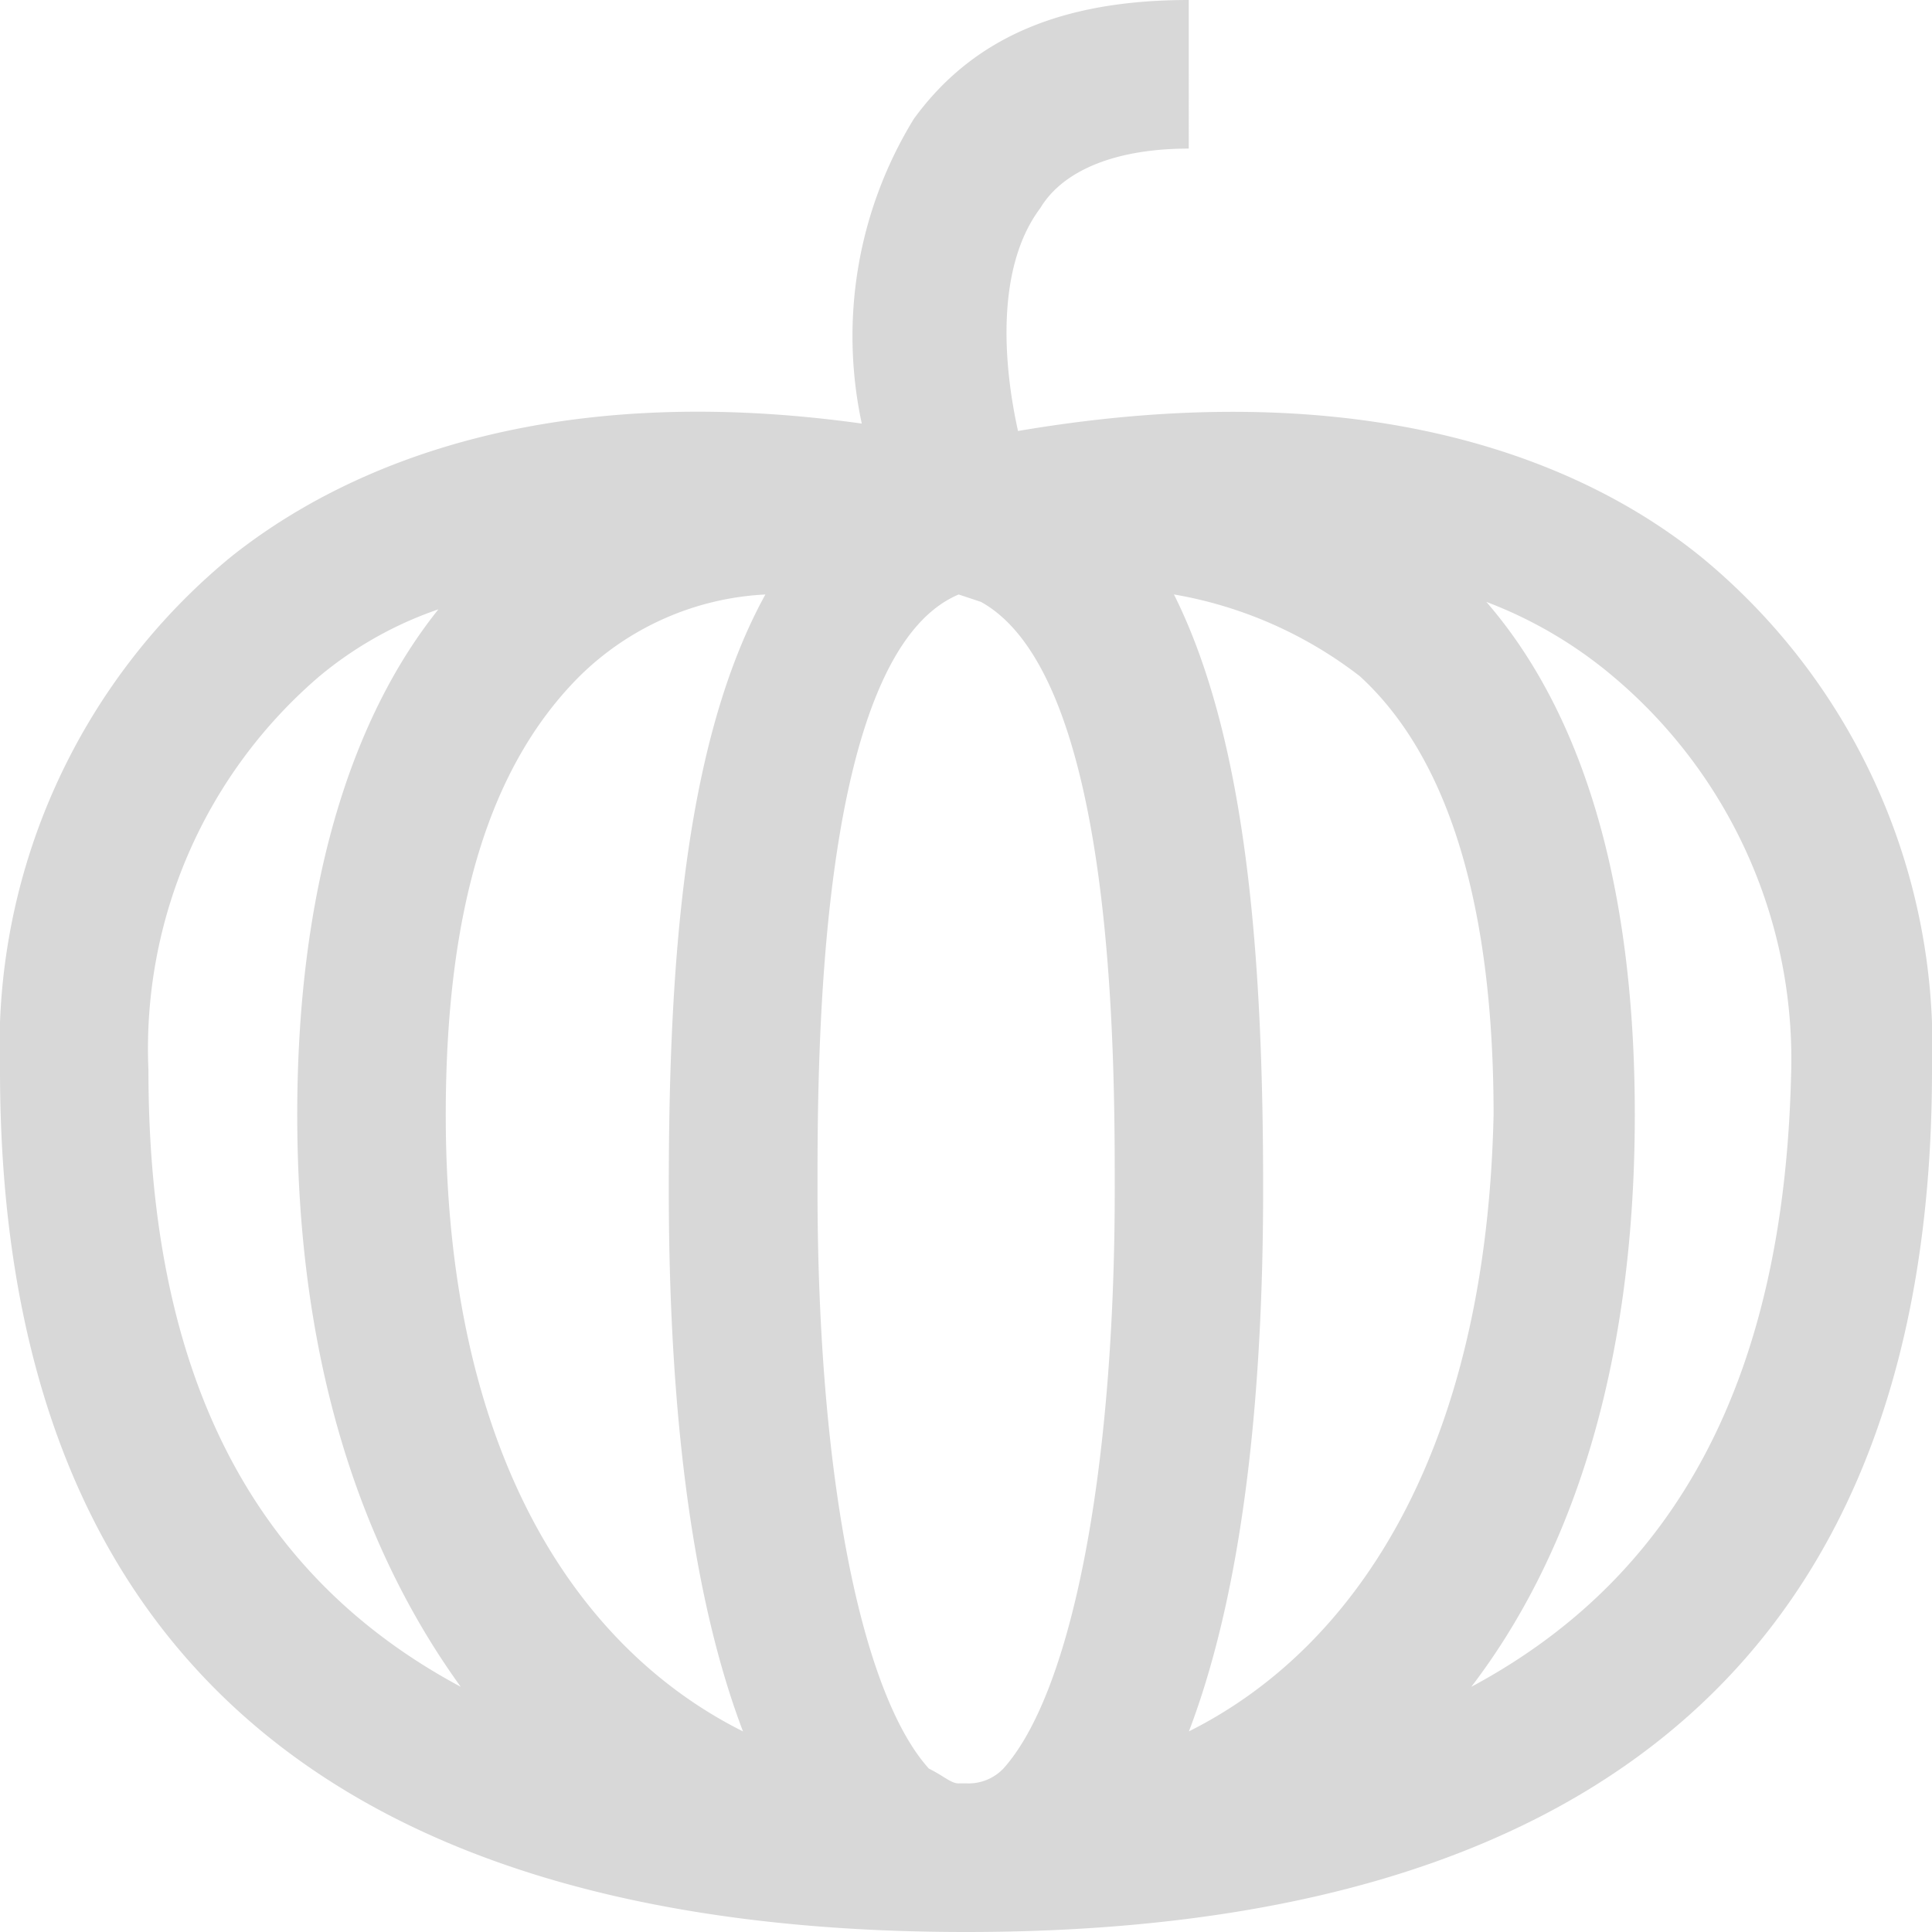 <svg xmlns="http://www.w3.org/2000/svg" width="46.857" height="46.857" viewBox="0 0 46.857 46.857">
  <path id="Path_17" data-name="Path 17" d="M46.857,25.952A15.362,15.362,0,0,0,41.27,13.517c-2.884-2.343-8.11-4.506-16.58-3.064-.36-1.622-.541-3.965.541-5.407.541-.9,1.8-1.442,3.6-1.442V0c-3.064,0-5.226.9-6.668,2.884a10.073,10.073,0,0,0-1.262,7.389C13.156,9.191,8.29,11.354,5.587,13.517A15.362,15.362,0,0,0,0,25.952C0,39.829,7.93,46.857,23.429,46.857h0C38.928,46.857,46.857,39.829,46.857,25.952ZM14.057,16.4a6.915,6.915,0,0,1,4.506-1.982c-1.982,3.6-2.343,9.011-2.343,14.418,0,4.325.36,9.371,1.8,13.156-3.965-1.982-7.209-6.668-7.209-14.958C10.813,21.987,11.895,18.563,14.057,16.4Zm9.191,26.853c-.18,0-.36-.18-.721-.36-1.622-1.8-2.7-7.029-2.7-14.057,0-3.244,0-12.976,3.424-14.418l.541.18c3.244,1.8,3.244,10.993,3.244,14.237,0,7.029-1.081,12.255-2.7,14.057a1.165,1.165,0,0,1-.9.36h-.18Zm5.587-1.262c1.442-3.785,1.8-8.831,1.8-13.156,0-5.407-.36-10.813-2.163-14.418A10.184,10.184,0,0,1,32.98,16.4c2.163,1.982,3.244,5.587,3.244,10.633C36.044,35.323,32.8,40.009,28.835,41.991ZM3.6,25.952A11.885,11.885,0,0,1,7.749,16.4a9.14,9.14,0,0,1,2.884-1.622c-2.163,2.7-3.424,6.848-3.424,12.255,0,6.127,1.622,10.633,3.965,13.877C6.127,38.207,3.6,33.341,3.6,25.952ZM35.684,40.91c2.343-3.064,3.965-7.569,3.965-13.877,0-5.587-1.262-9.732-3.6-12.435a10.55,10.55,0,0,1,3.064,1.8,12.13,12.13,0,0,1,4.325,9.732C43.253,33.341,40.73,38.207,35.684,40.91Z" fill="#d8d8d8"/>
</svg>
